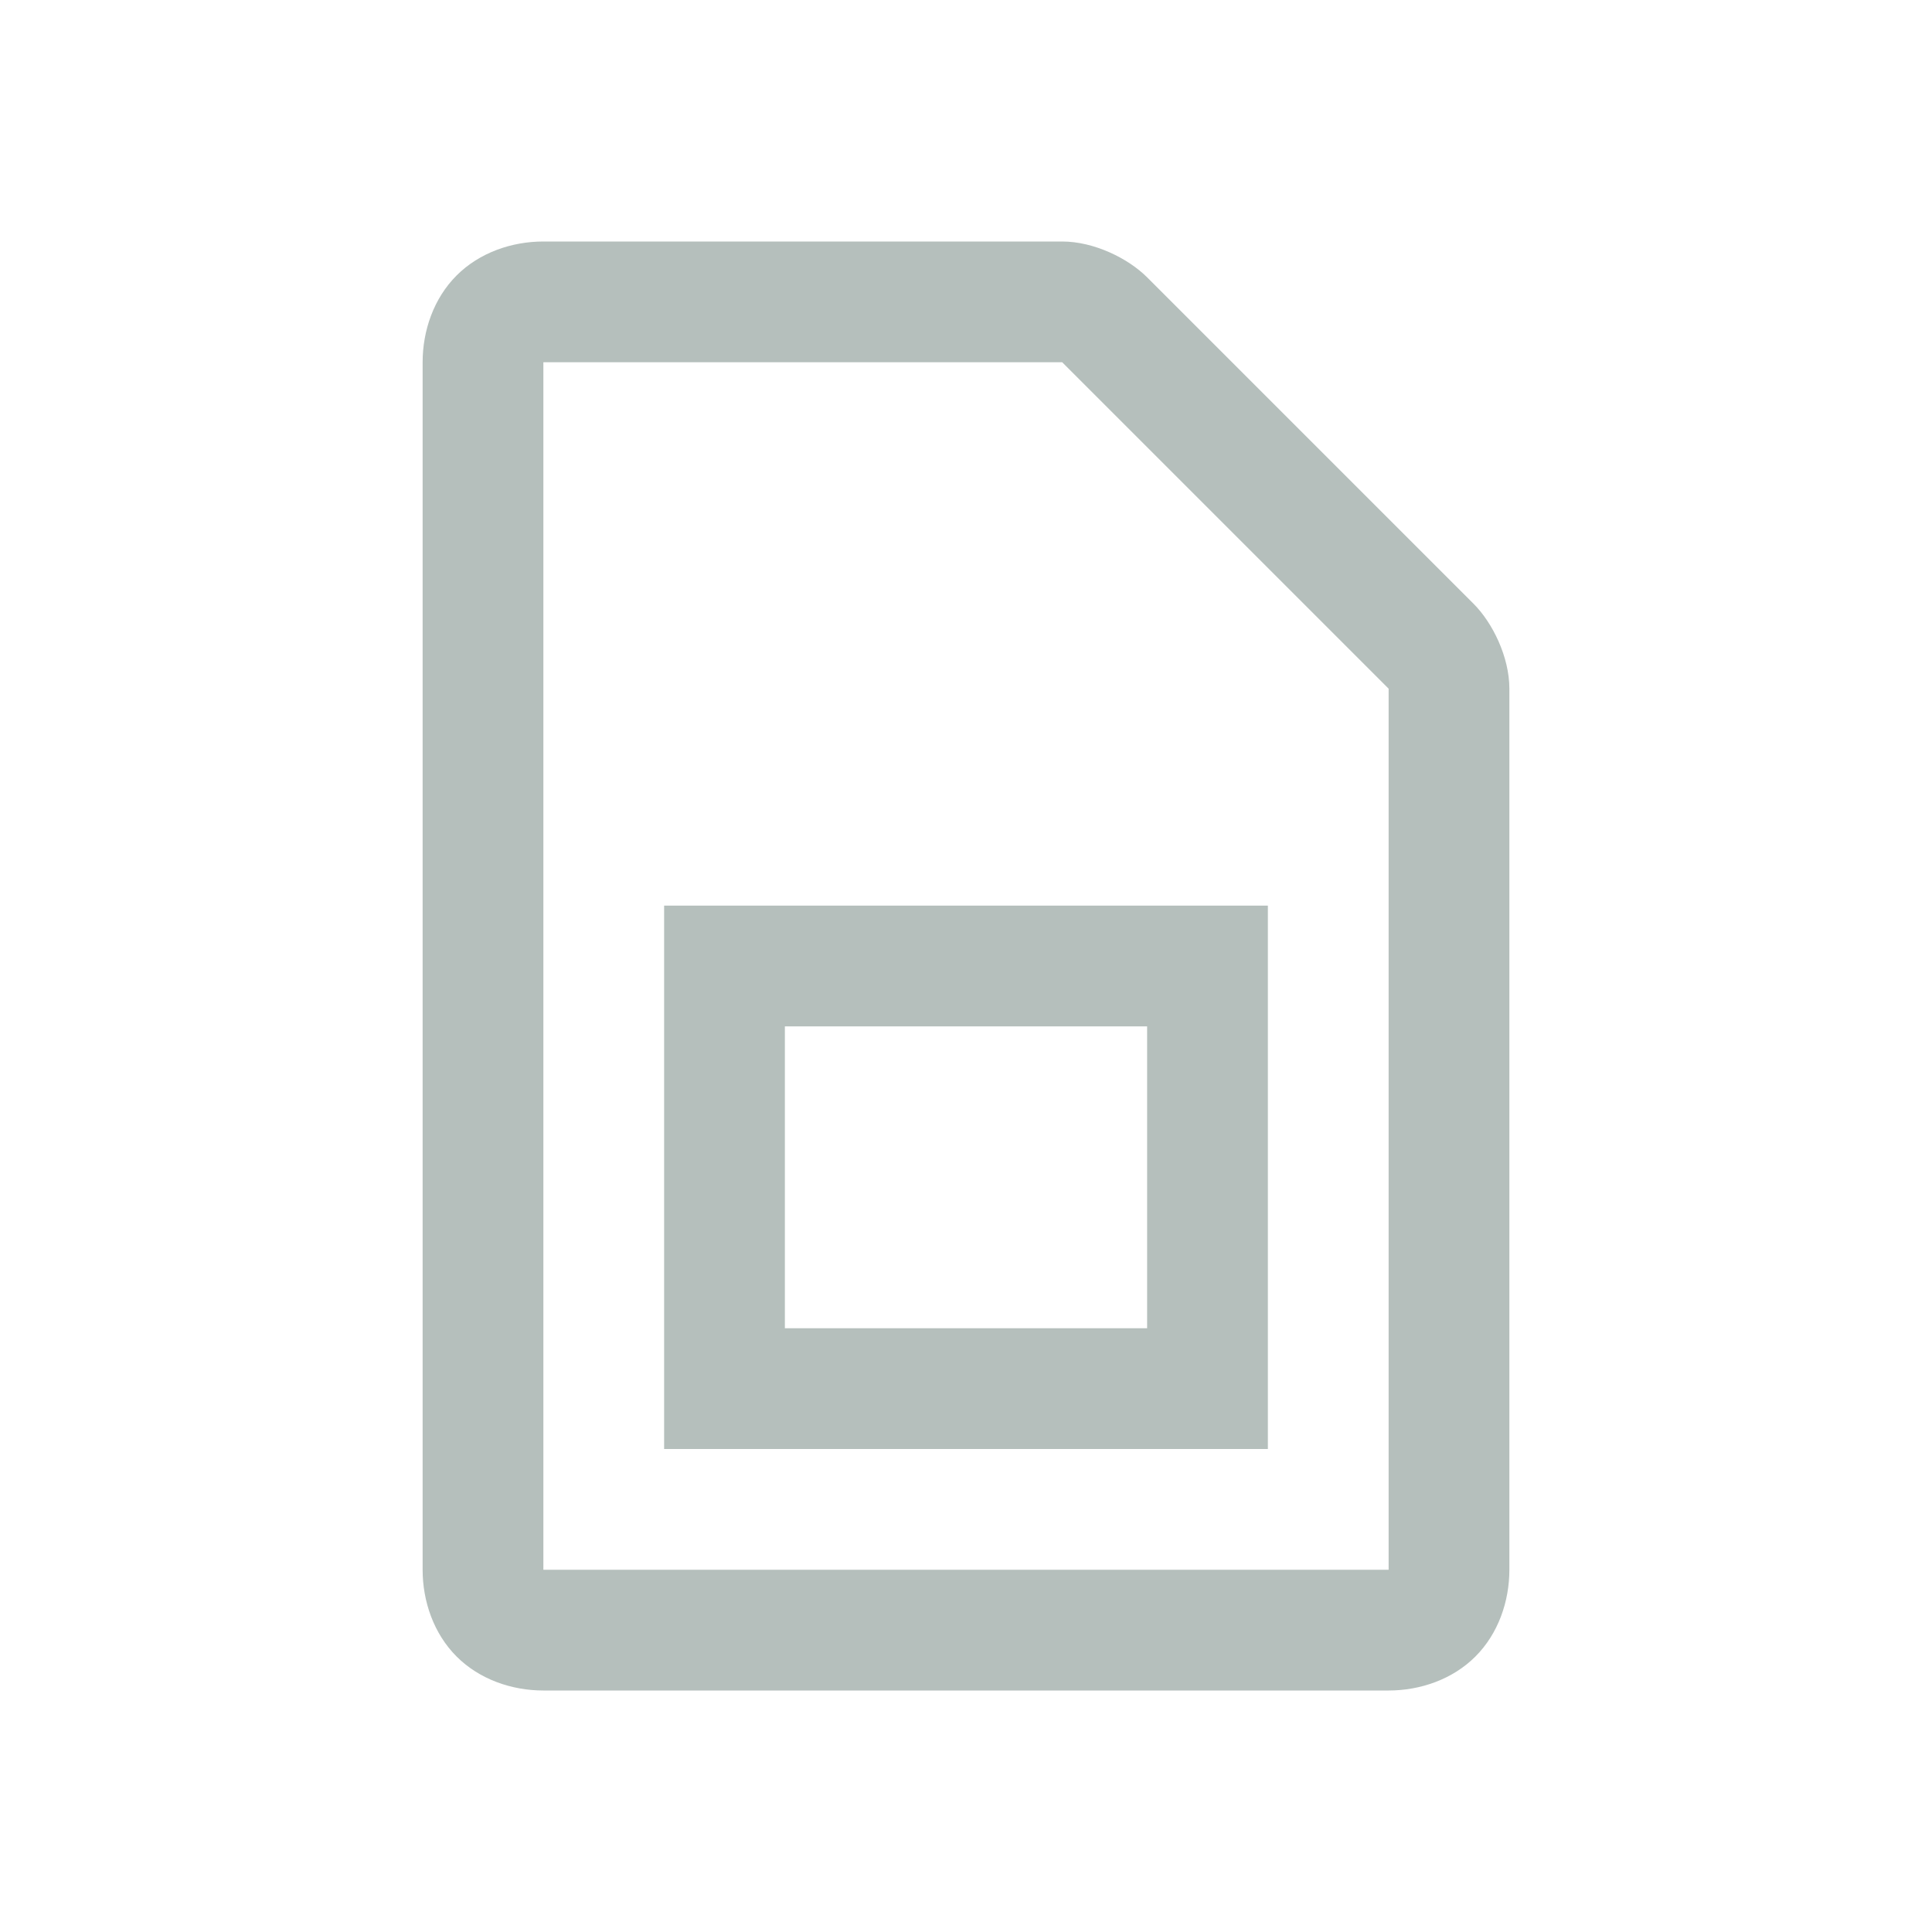 <svg width="24" height="24" viewBox="0 0 24 24" fill="none" xmlns="http://www.w3.org/2000/svg">
<path d="M6.75 3C6.357 3 5.956 3.138 5.672 3.422C5.388 3.706 5.25 4.107 5.25 4.5V19.5C5.25 19.893 5.388 20.294 5.672 20.578C5.956 20.862 6.357 21 6.75 21H17.25C17.643 21 18.044 20.862 18.328 20.578C18.612 20.294 18.75 19.893 18.75 19.5V8.555C18.75 8.162 18.542 7.737 18.305 7.5L14.25 3.445C14.013 3.208 13.588 3 13.195 3H6.75ZM6.75 4.5H13.195L17.25 8.555V19.5H6.75V4.5ZM8.25 11.25V18H15.75V11.25H8.25ZM9.75 12.75H14.25V16.5H9.75V12.75Z" fill="#B5BFBC"/>
</svg>
